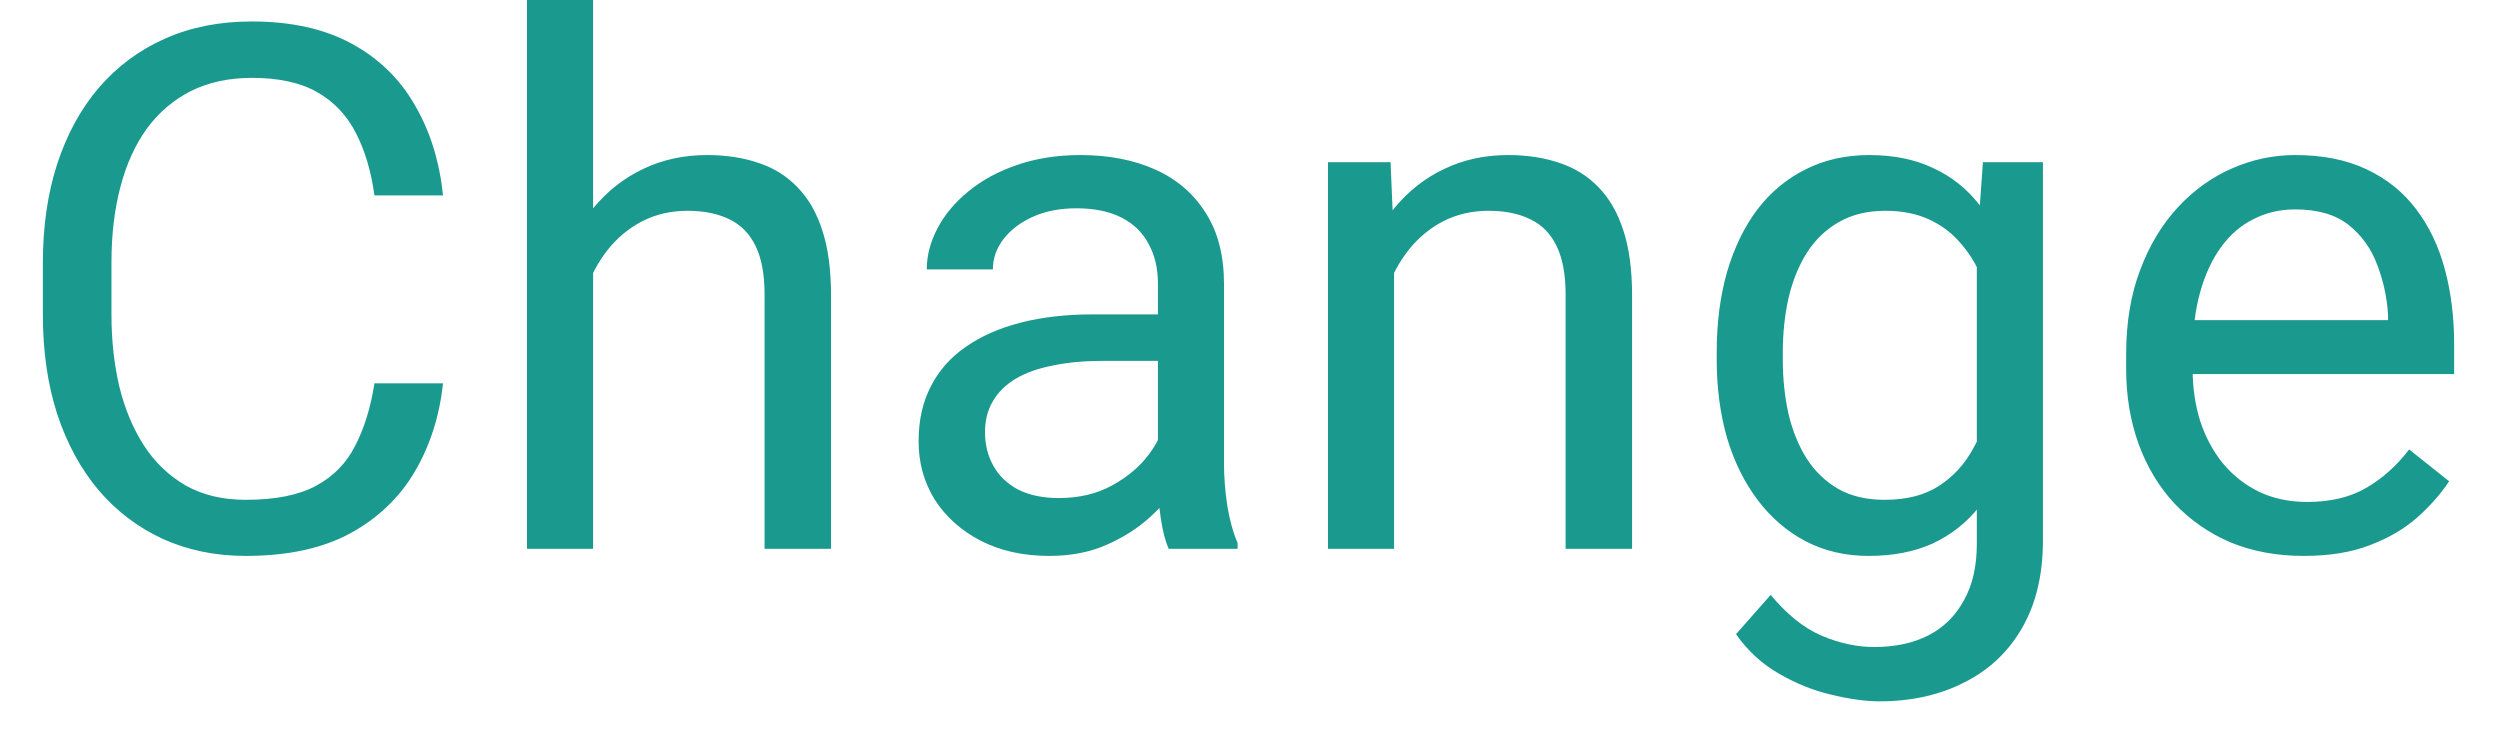 <svg width="41" height="12" viewBox="0 0 41 12" fill="none" xmlns="http://www.w3.org/2000/svg">
<path d="M6.141 6.287H7.266C7.207 6.826 7.053 7.309 6.803 7.734C6.553 8.16 6.199 8.498 5.742 8.748C5.285 8.994 4.715 9.117 4.031 9.117C3.531 9.117 3.076 9.023 2.666 8.836C2.26 8.648 1.91 8.383 1.617 8.039C1.324 7.691 1.098 7.275 0.938 6.791C0.781 6.303 0.703 5.76 0.703 5.162V4.312C0.703 3.715 0.781 3.174 0.938 2.689C1.098 2.201 1.326 1.783 1.623 1.436C1.924 1.088 2.285 0.82 2.707 0.633C3.129 0.445 3.604 0.352 4.131 0.352C4.775 0.352 5.32 0.473 5.766 0.715C6.211 0.957 6.557 1.293 6.803 1.723C7.053 2.148 7.207 2.643 7.266 3.205H6.141C6.086 2.807 5.984 2.465 5.836 2.18C5.688 1.891 5.477 1.668 5.203 1.512C4.93 1.355 4.572 1.277 4.131 1.277C3.752 1.277 3.418 1.35 3.129 1.494C2.844 1.639 2.604 1.844 2.408 2.109C2.217 2.375 2.072 2.693 1.975 3.064C1.877 3.436 1.828 3.848 1.828 4.301V5.162C1.828 5.58 1.871 5.973 1.957 6.34C2.047 6.707 2.182 7.029 2.361 7.307C2.541 7.584 2.77 7.803 3.047 7.963C3.324 8.119 3.652 8.197 4.031 8.197C4.512 8.197 4.895 8.121 5.18 7.969C5.465 7.816 5.68 7.598 5.824 7.312C5.973 7.027 6.078 6.686 6.141 6.287ZM9.727 0V9H8.643V0H9.727ZM9.469 5.59L9.018 5.572C9.021 5.139 9.086 4.738 9.211 4.371C9.336 4 9.512 3.678 9.738 3.404C9.965 3.131 10.234 2.92 10.547 2.771C10.863 2.619 11.213 2.543 11.596 2.543C11.908 2.543 12.19 2.586 12.44 2.672C12.69 2.754 12.902 2.887 13.078 3.07C13.258 3.254 13.395 3.492 13.488 3.785C13.582 4.074 13.629 4.428 13.629 4.846V9H12.539V4.834C12.539 4.502 12.49 4.236 12.393 4.037C12.295 3.834 12.152 3.688 11.965 3.598C11.777 3.504 11.547 3.457 11.273 3.457C11.004 3.457 10.758 3.514 10.535 3.627C10.316 3.74 10.127 3.896 9.967 4.096C9.811 4.295 9.688 4.523 9.598 4.781C9.512 5.035 9.469 5.305 9.469 5.59ZM18.99 7.916V4.652C18.99 4.402 18.939 4.186 18.838 4.002C18.74 3.814 18.592 3.67 18.393 3.568C18.193 3.467 17.947 3.416 17.654 3.416C17.381 3.416 17.141 3.463 16.934 3.557C16.73 3.65 16.57 3.773 16.453 3.926C16.34 4.078 16.283 4.242 16.283 4.418H15.199C15.199 4.191 15.258 3.967 15.375 3.744C15.492 3.521 15.66 3.32 15.879 3.141C16.102 2.957 16.367 2.812 16.676 2.707C16.988 2.598 17.336 2.543 17.719 2.543C18.18 2.543 18.586 2.621 18.938 2.777C19.293 2.934 19.57 3.17 19.77 3.486C19.973 3.799 20.074 4.191 20.074 4.664V7.617C20.074 7.828 20.092 8.053 20.127 8.291C20.166 8.529 20.223 8.734 20.297 8.906V9H19.166C19.111 8.875 19.068 8.709 19.037 8.502C19.006 8.291 18.99 8.096 18.99 7.916ZM19.178 5.156L19.189 5.918H18.094C17.785 5.918 17.51 5.943 17.268 5.994C17.025 6.041 16.822 6.113 16.658 6.211C16.494 6.309 16.369 6.432 16.283 6.58C16.197 6.725 16.154 6.895 16.154 7.09C16.154 7.289 16.199 7.471 16.289 7.635C16.379 7.799 16.514 7.93 16.693 8.027C16.877 8.121 17.102 8.168 17.367 8.168C17.699 8.168 17.992 8.098 18.246 7.957C18.5 7.816 18.701 7.645 18.85 7.441C19.002 7.238 19.084 7.041 19.096 6.85L19.559 7.371C19.531 7.535 19.457 7.717 19.336 7.916C19.215 8.115 19.053 8.307 18.85 8.49C18.65 8.67 18.412 8.82 18.135 8.941C17.861 9.059 17.553 9.117 17.209 9.117C16.779 9.117 16.402 9.033 16.078 8.865C15.758 8.697 15.508 8.473 15.328 8.191C15.152 7.906 15.065 7.588 15.065 7.236C15.065 6.896 15.131 6.598 15.264 6.34C15.396 6.078 15.588 5.861 15.838 5.689C16.088 5.514 16.389 5.381 16.74 5.291C17.092 5.201 17.484 5.156 17.918 5.156H19.178ZM22.863 4.014V9H21.779V2.66H22.805L22.863 4.014ZM22.605 5.59L22.154 5.572C22.158 5.139 22.223 4.738 22.348 4.371C22.473 4 22.648 3.678 22.875 3.404C23.102 3.131 23.371 2.92 23.684 2.771C24 2.619 24.35 2.543 24.732 2.543C25.045 2.543 25.326 2.586 25.576 2.672C25.826 2.754 26.039 2.887 26.215 3.07C26.395 3.254 26.531 3.492 26.625 3.785C26.719 4.074 26.766 4.428 26.766 4.846V9H25.676V4.834C25.676 4.502 25.627 4.236 25.529 4.037C25.432 3.834 25.289 3.688 25.102 3.598C24.914 3.504 24.684 3.457 24.41 3.457C24.141 3.457 23.895 3.514 23.672 3.627C23.453 3.74 23.264 3.896 23.104 4.096C22.947 4.295 22.824 4.523 22.734 4.781C22.648 5.035 22.605 5.305 22.605 5.59ZM32.52 2.66H33.504V8.865C33.504 9.424 33.391 9.9 33.164 10.295C32.938 10.69 32.621 10.988 32.215 11.191C31.812 11.398 31.348 11.502 30.82 11.502C30.602 11.502 30.344 11.467 30.047 11.396C29.754 11.33 29.465 11.215 29.18 11.051C28.898 10.891 28.662 10.674 28.471 10.4L29.039 9.756C29.305 10.076 29.582 10.299 29.871 10.424C30.164 10.549 30.453 10.611 30.738 10.611C31.082 10.611 31.379 10.547 31.629 10.418C31.879 10.289 32.072 10.098 32.209 9.844C32.35 9.594 32.42 9.285 32.42 8.918V4.055L32.52 2.66ZM28.154 5.9V5.777C28.154 5.293 28.211 4.854 28.324 4.459C28.441 4.061 28.607 3.719 28.822 3.434C29.041 3.148 29.305 2.93 29.613 2.777C29.922 2.621 30.27 2.543 30.656 2.543C31.055 2.543 31.402 2.613 31.699 2.754C32 2.891 32.254 3.092 32.461 3.357C32.672 3.619 32.838 3.936 32.959 4.307C33.08 4.678 33.164 5.098 33.211 5.566V6.105C33.168 6.57 33.084 6.988 32.959 7.359C32.838 7.73 32.672 8.047 32.461 8.309C32.254 8.57 32 8.771 31.699 8.912C31.398 9.049 31.047 9.117 30.645 9.117C30.266 9.117 29.922 9.037 29.613 8.877C29.309 8.717 29.047 8.492 28.828 8.203C28.609 7.914 28.441 7.574 28.324 7.184C28.211 6.789 28.154 6.361 28.154 5.9ZM29.238 5.777V5.9C29.238 6.217 29.27 6.514 29.332 6.791C29.398 7.068 29.498 7.312 29.631 7.523C29.768 7.734 29.941 7.9 30.152 8.021C30.363 8.139 30.615 8.197 30.908 8.197C31.268 8.197 31.564 8.121 31.799 7.969C32.033 7.816 32.219 7.615 32.355 7.365C32.496 7.115 32.605 6.844 32.684 6.551V5.139C32.641 4.924 32.574 4.717 32.484 4.518C32.398 4.314 32.285 4.135 32.145 3.979C32.008 3.818 31.838 3.691 31.635 3.598C31.432 3.504 31.193 3.457 30.92 3.457C30.623 3.457 30.367 3.52 30.152 3.645C29.941 3.766 29.768 3.934 29.631 4.148C29.498 4.359 29.398 4.605 29.332 4.887C29.27 5.164 29.238 5.461 29.238 5.777ZM37.781 9.117C37.34 9.117 36.94 9.043 36.58 8.895C36.225 8.742 35.918 8.529 35.66 8.256C35.406 7.982 35.211 7.658 35.074 7.283C34.938 6.908 34.869 6.498 34.869 6.053V5.807C34.869 5.291 34.945 4.832 35.098 4.43C35.25 4.023 35.457 3.68 35.719 3.398C35.98 3.117 36.277 2.904 36.609 2.76C36.941 2.615 37.285 2.543 37.641 2.543C38.094 2.543 38.484 2.621 38.812 2.777C39.145 2.934 39.416 3.152 39.627 3.434C39.838 3.711 39.994 4.039 40.096 4.418C40.197 4.793 40.248 5.203 40.248 5.648V6.135H35.514V5.25H39.164V5.168C39.148 4.887 39.09 4.613 38.988 4.348C38.891 4.082 38.734 3.863 38.52 3.691C38.305 3.52 38.012 3.434 37.641 3.434C37.395 3.434 37.168 3.486 36.961 3.592C36.754 3.693 36.576 3.846 36.428 4.049C36.279 4.252 36.164 4.5 36.082 4.793C36 5.086 35.959 5.424 35.959 5.807V6.053C35.959 6.354 36 6.637 36.082 6.902C36.168 7.164 36.291 7.395 36.451 7.594C36.615 7.793 36.812 7.949 37.043 8.062C37.277 8.176 37.543 8.232 37.84 8.232C38.223 8.232 38.547 8.154 38.812 7.998C39.078 7.842 39.31 7.633 39.51 7.371L40.166 7.893C40.029 8.1 39.855 8.297 39.645 8.484C39.434 8.672 39.174 8.824 38.865 8.941C38.56 9.059 38.199 9.117 37.781 9.117Z" fill="#1A998E"/>
</svg>
